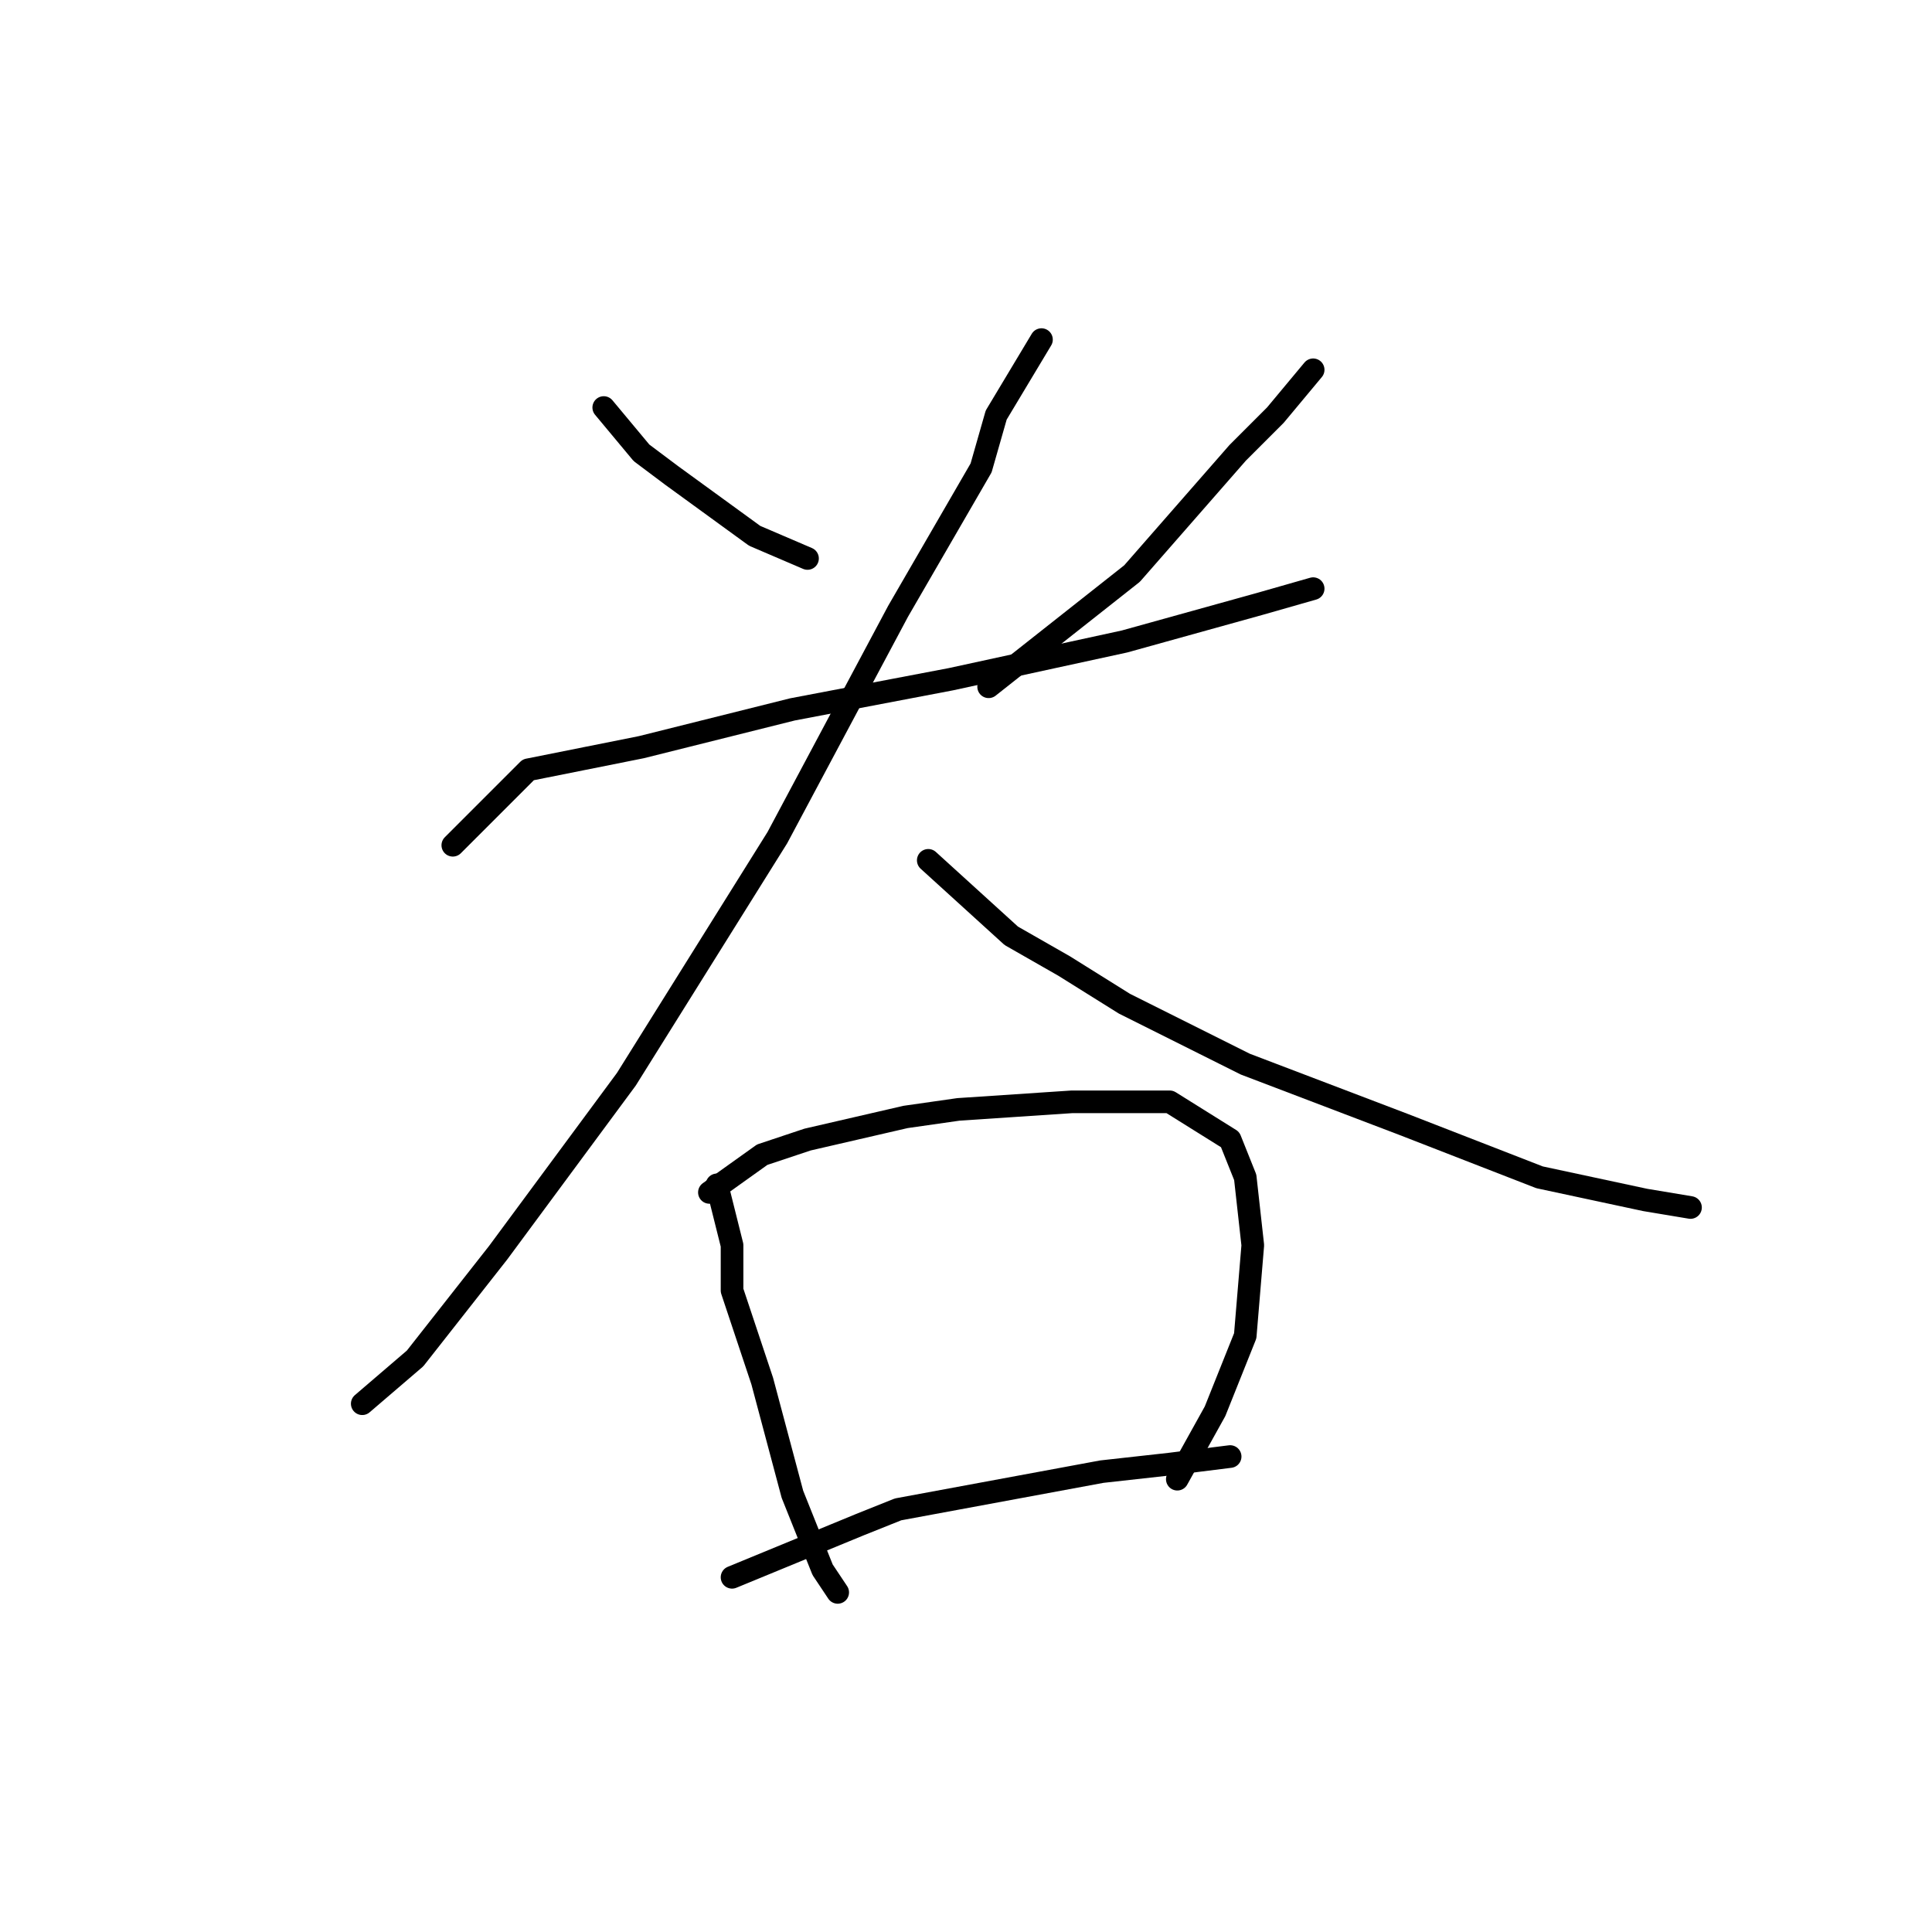 <?xml version="1.0" standalone="no"?>
    <svg width="256" height="256" xmlns="http://www.w3.org/2000/svg" version="1.1">
    <polyline stroke="black" stroke-width="3" stroke-linecap="round" fill="transparent" stroke-linejoin="round" points="80 54 85 60 89 63 100 71 107 74 107 74 " />
        <polyline stroke="black" stroke-width="3" stroke-linecap="round" fill="transparent" stroke-linejoin="round" points="174 49 169 55 164 60 150 76 131 91 131 91 " />
        <polyline stroke="black" stroke-width="3" stroke-linecap="round" fill="transparent" stroke-linejoin="round" points="60 112 70 102 85 99 105 94 126 90 149 85 167 80 174 78 174 78 " />
        <polyline stroke="black" stroke-width="3" stroke-linecap="round" fill="transparent" stroke-linejoin="round" points="138 45 132 55 130 62 119 81 103 111 93 127 83 143 66 166 55 180 48 186 48 186 " />
        <polyline stroke="black" stroke-width="3" stroke-linecap="round" fill="transparent" stroke-linejoin="round" points="123 114 134 124 141 128 149 133 165 141 186 149 204 156 218 159 224 160 224 160 " />
        <polyline stroke="black" stroke-width="3" stroke-linecap="round" fill="transparent" stroke-linejoin="round" points="95 157 97 165 97 171 101 183 105 198 109 208 111 211 111 211 " />
        <polyline stroke="black" stroke-width="3" stroke-linecap="round" fill="transparent" stroke-linejoin="round" points="94 158 101 153 107 151 120 148 127 147 142 146 155 146 163 151 165 156 166 165 165 177 161 187 156 196 156 196 " />
        <polyline stroke="black" stroke-width="3" stroke-linecap="round" fill="transparent" stroke-linejoin="round" points="97 209 114 202 119 200 146 195 155 194 163 193 163 193 " />
        </svg>